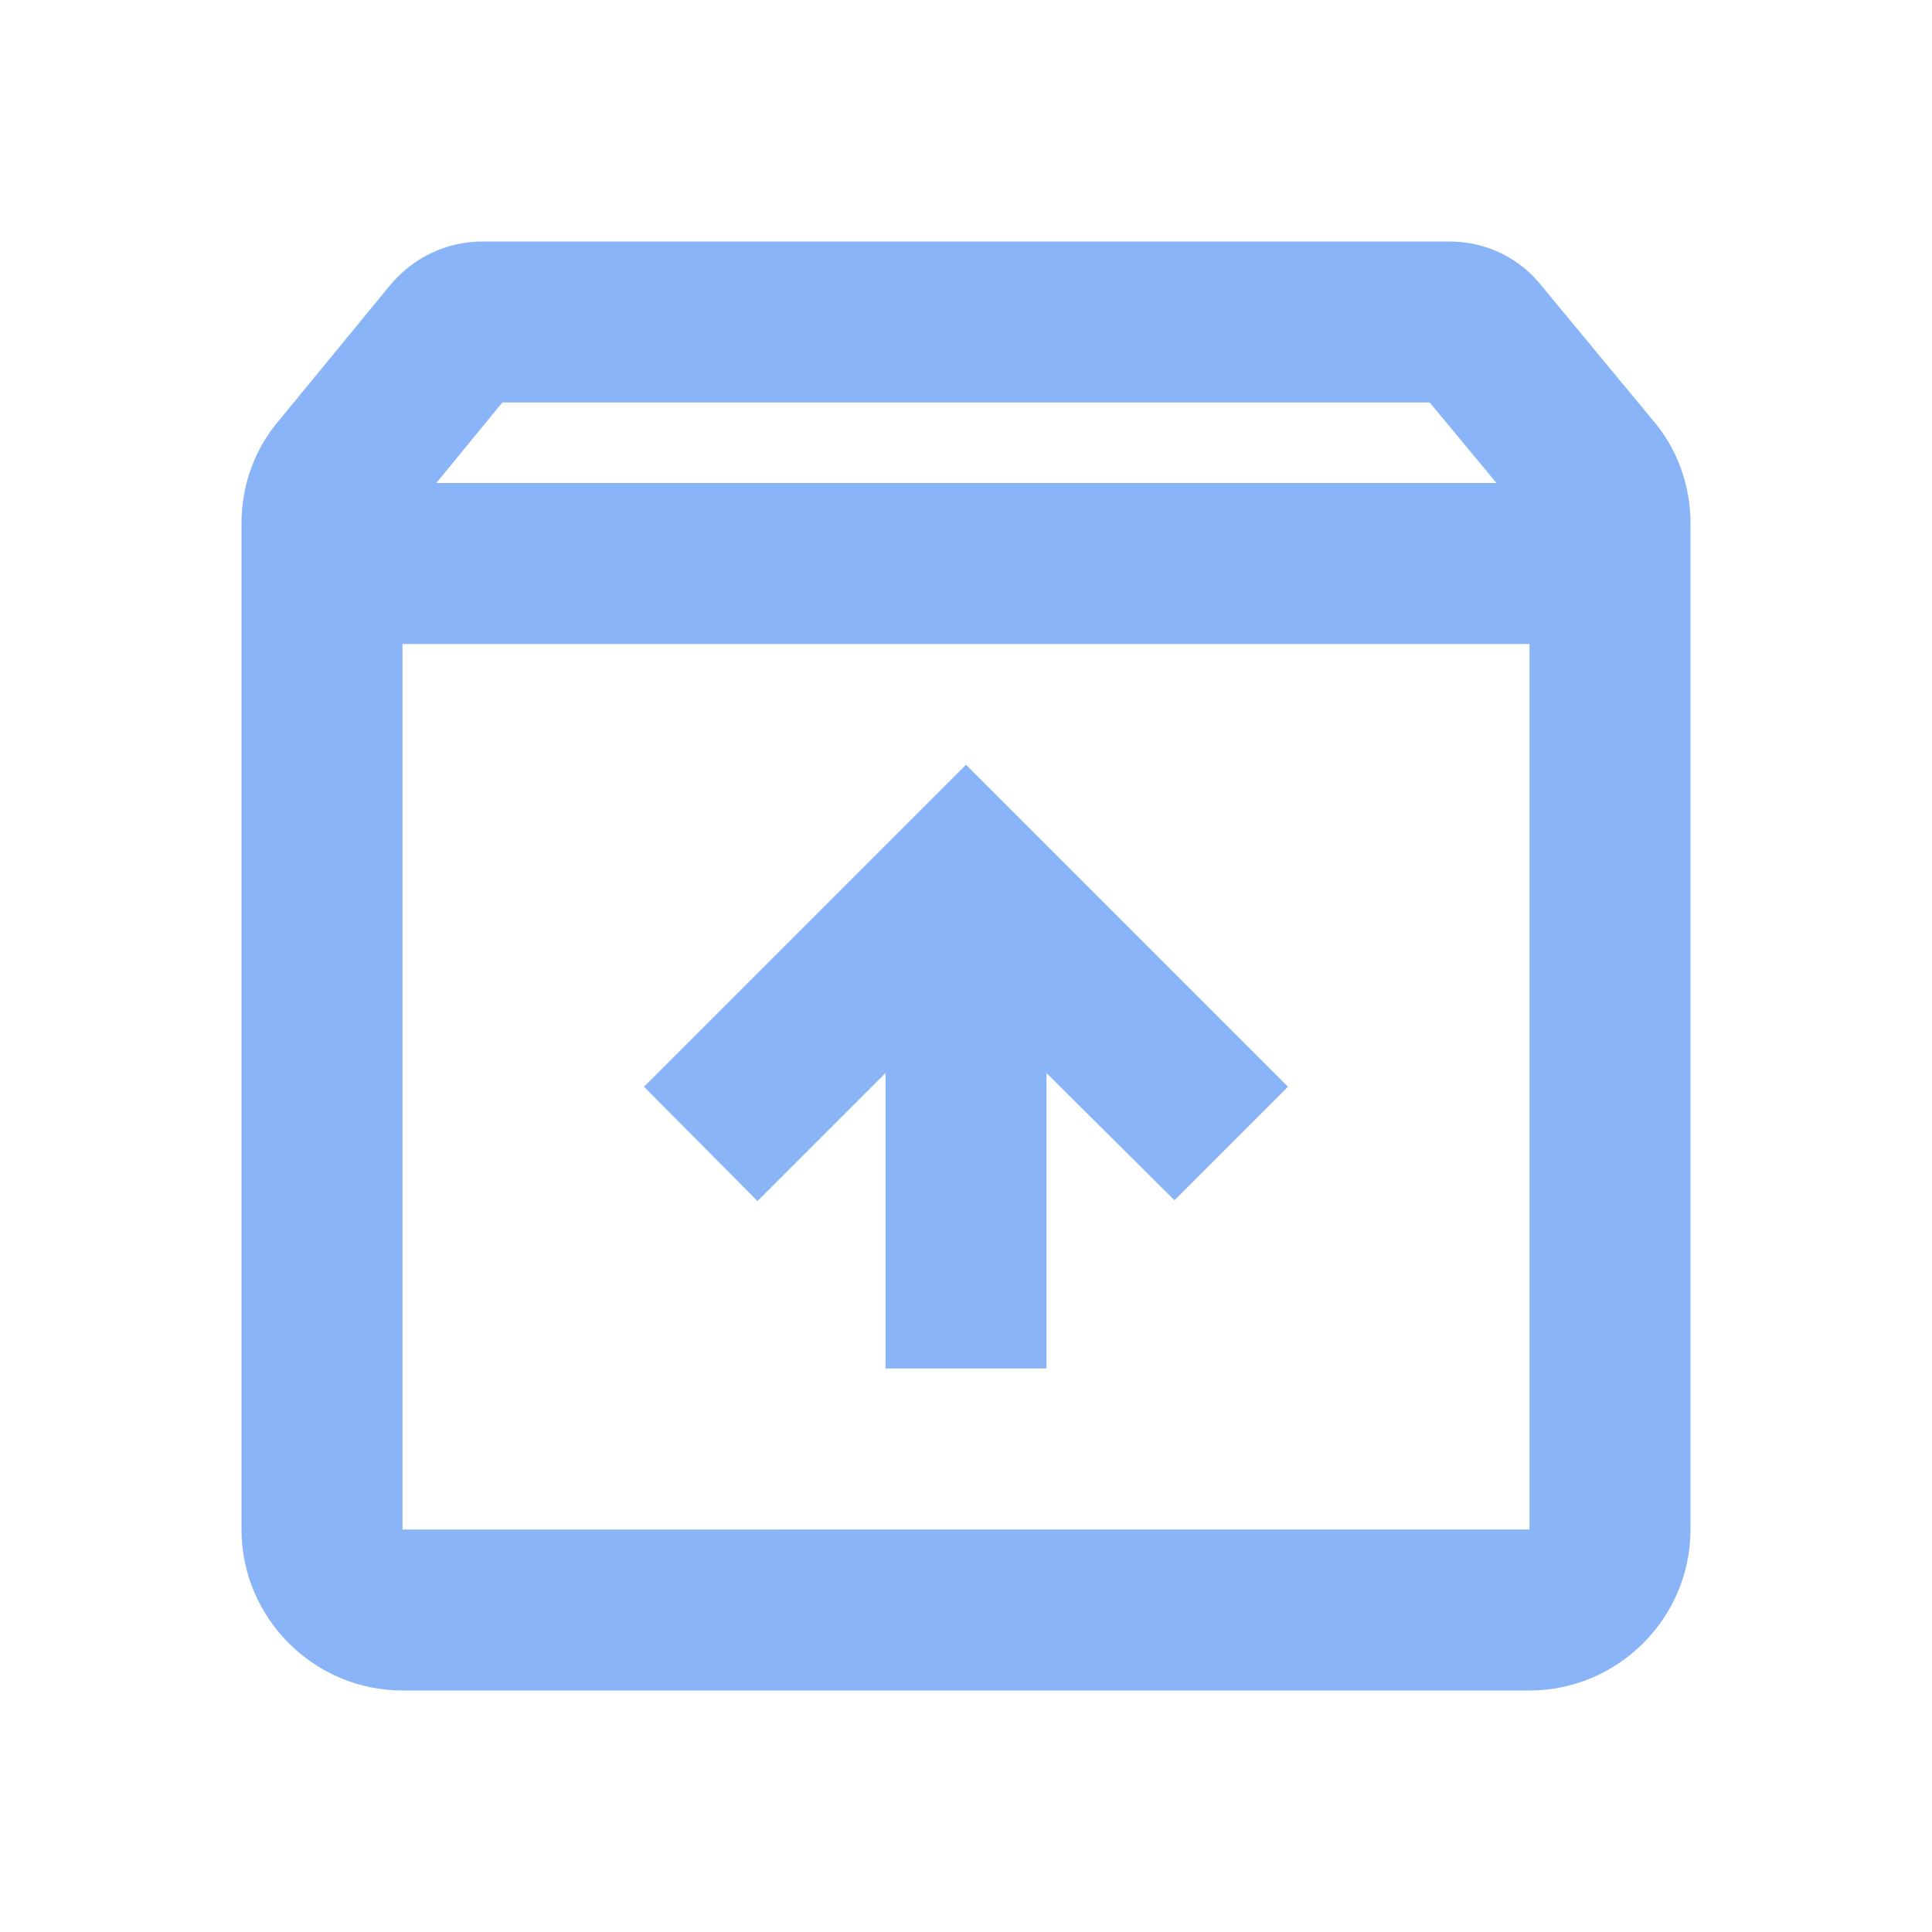 <svg xmlns="http://www.w3.org/2000/svg" width="24" height="24" viewBox="0 0 24 24">
  <path fill="#8ab4f8" d="M20.54 5.23l-1.39-1.68C18.88 3.21 18.47 3 18 3H6c-.47 0-.88.21-1.16.55L3.46 5.23C3.17 5.57 3 6.02 3 6.5V19c0 1.1.9 2 2 2h14c1.1 0 2-.9 2-2V6.5c0-.48-.17-.93-.46-1.27zM6.24 5h11.52l.83 1H5.42l.82-1zM5 19V8h14v11H5zm3-5.5l4-4 4 4-1.41 1.41L13 13.33V17h-2v-3.67l-1.59 1.59L8 13.5z"/>
</svg>
